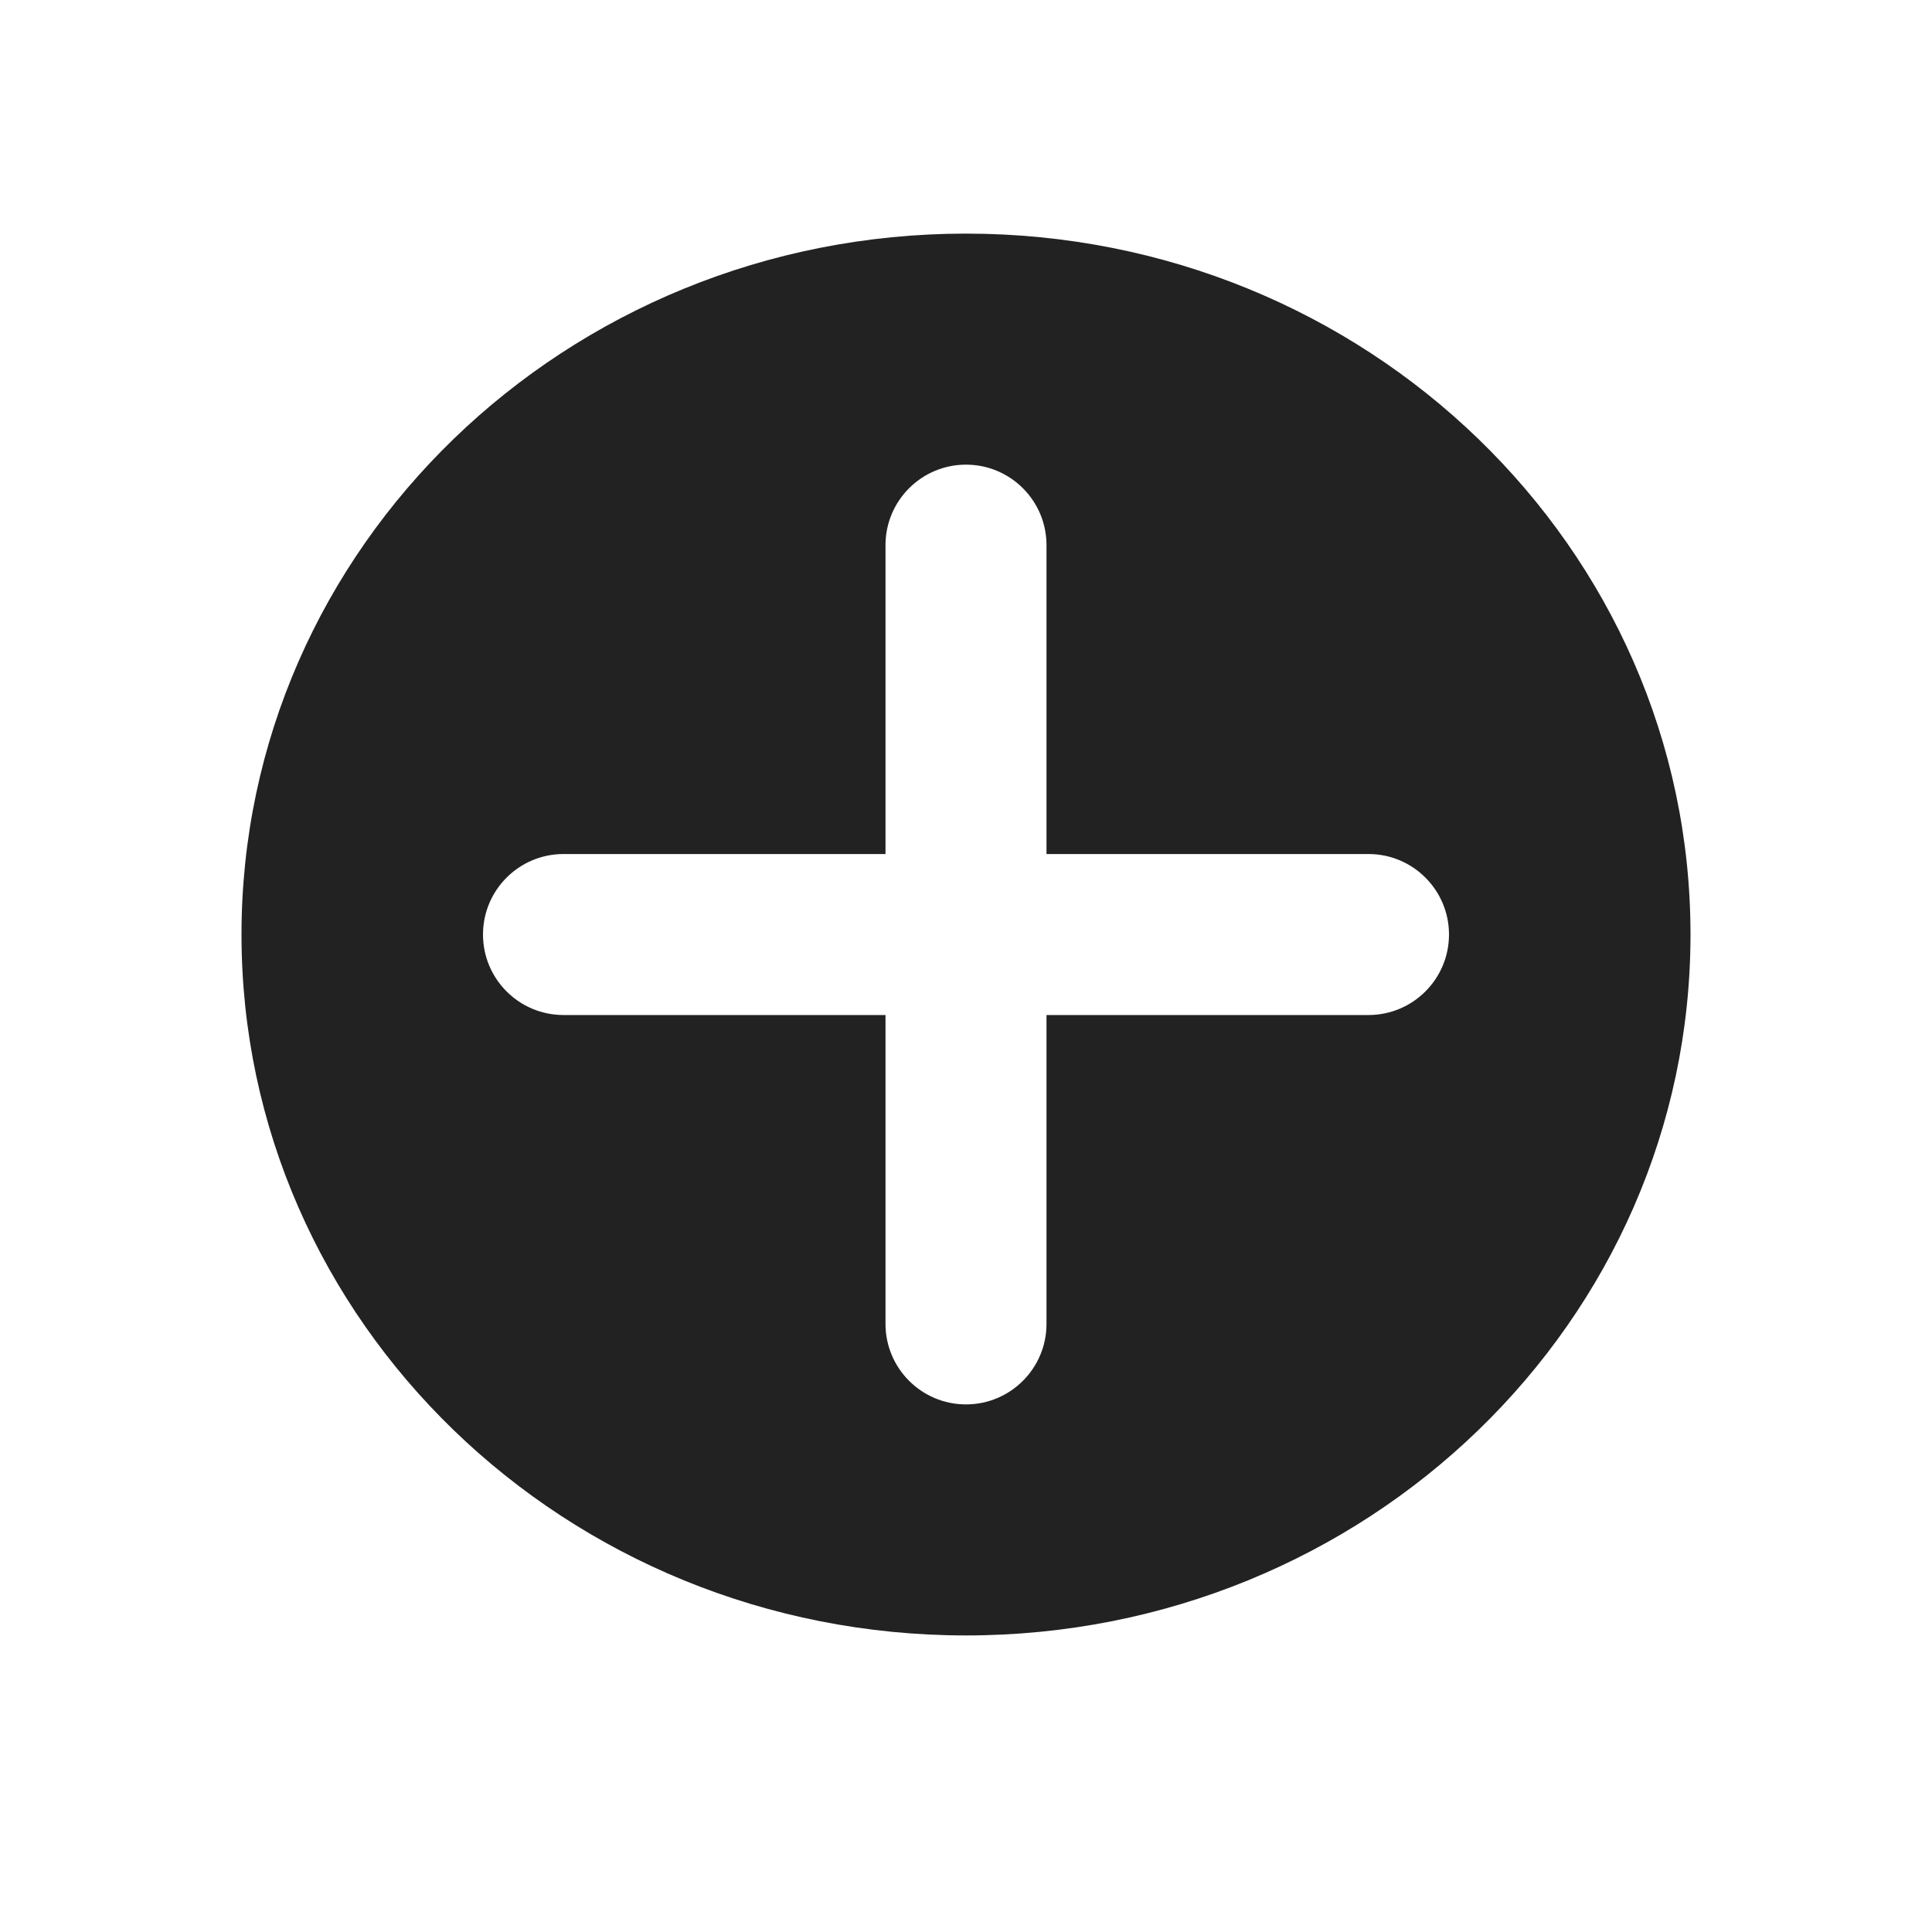 <svg width="24" height="24" viewBox="0 0 24 24" fill="none" xmlns="http://www.w3.org/2000/svg">
<path fill-rule="evenodd" clip-rule="evenodd" d="M21 11.609C21 16.418 16.971 20.316 12 20.316C7.029 20.316 3 16.418 3 11.609C3 6.8 7.029 2.902 12 2.902C16.971 2.902 21 6.8 21 11.609ZM12 17.446C11.448 17.446 11 16.998 11 16.446V12.609H7C6.448 12.609 6 12.161 6 11.609C6 11.057 6.448 10.609 7 10.609H11V6.772C11 6.22 11.448 5.772 12 5.772C12.552 5.772 13 6.22 13 6.772V10.609H17C17.552 10.609 18 11.057 18 11.609C18 12.161 17.552 12.609 17 12.609H13V16.446C13 16.998 12.552 17.446 12 17.446Z" fill="#222222"/>
</svg>
